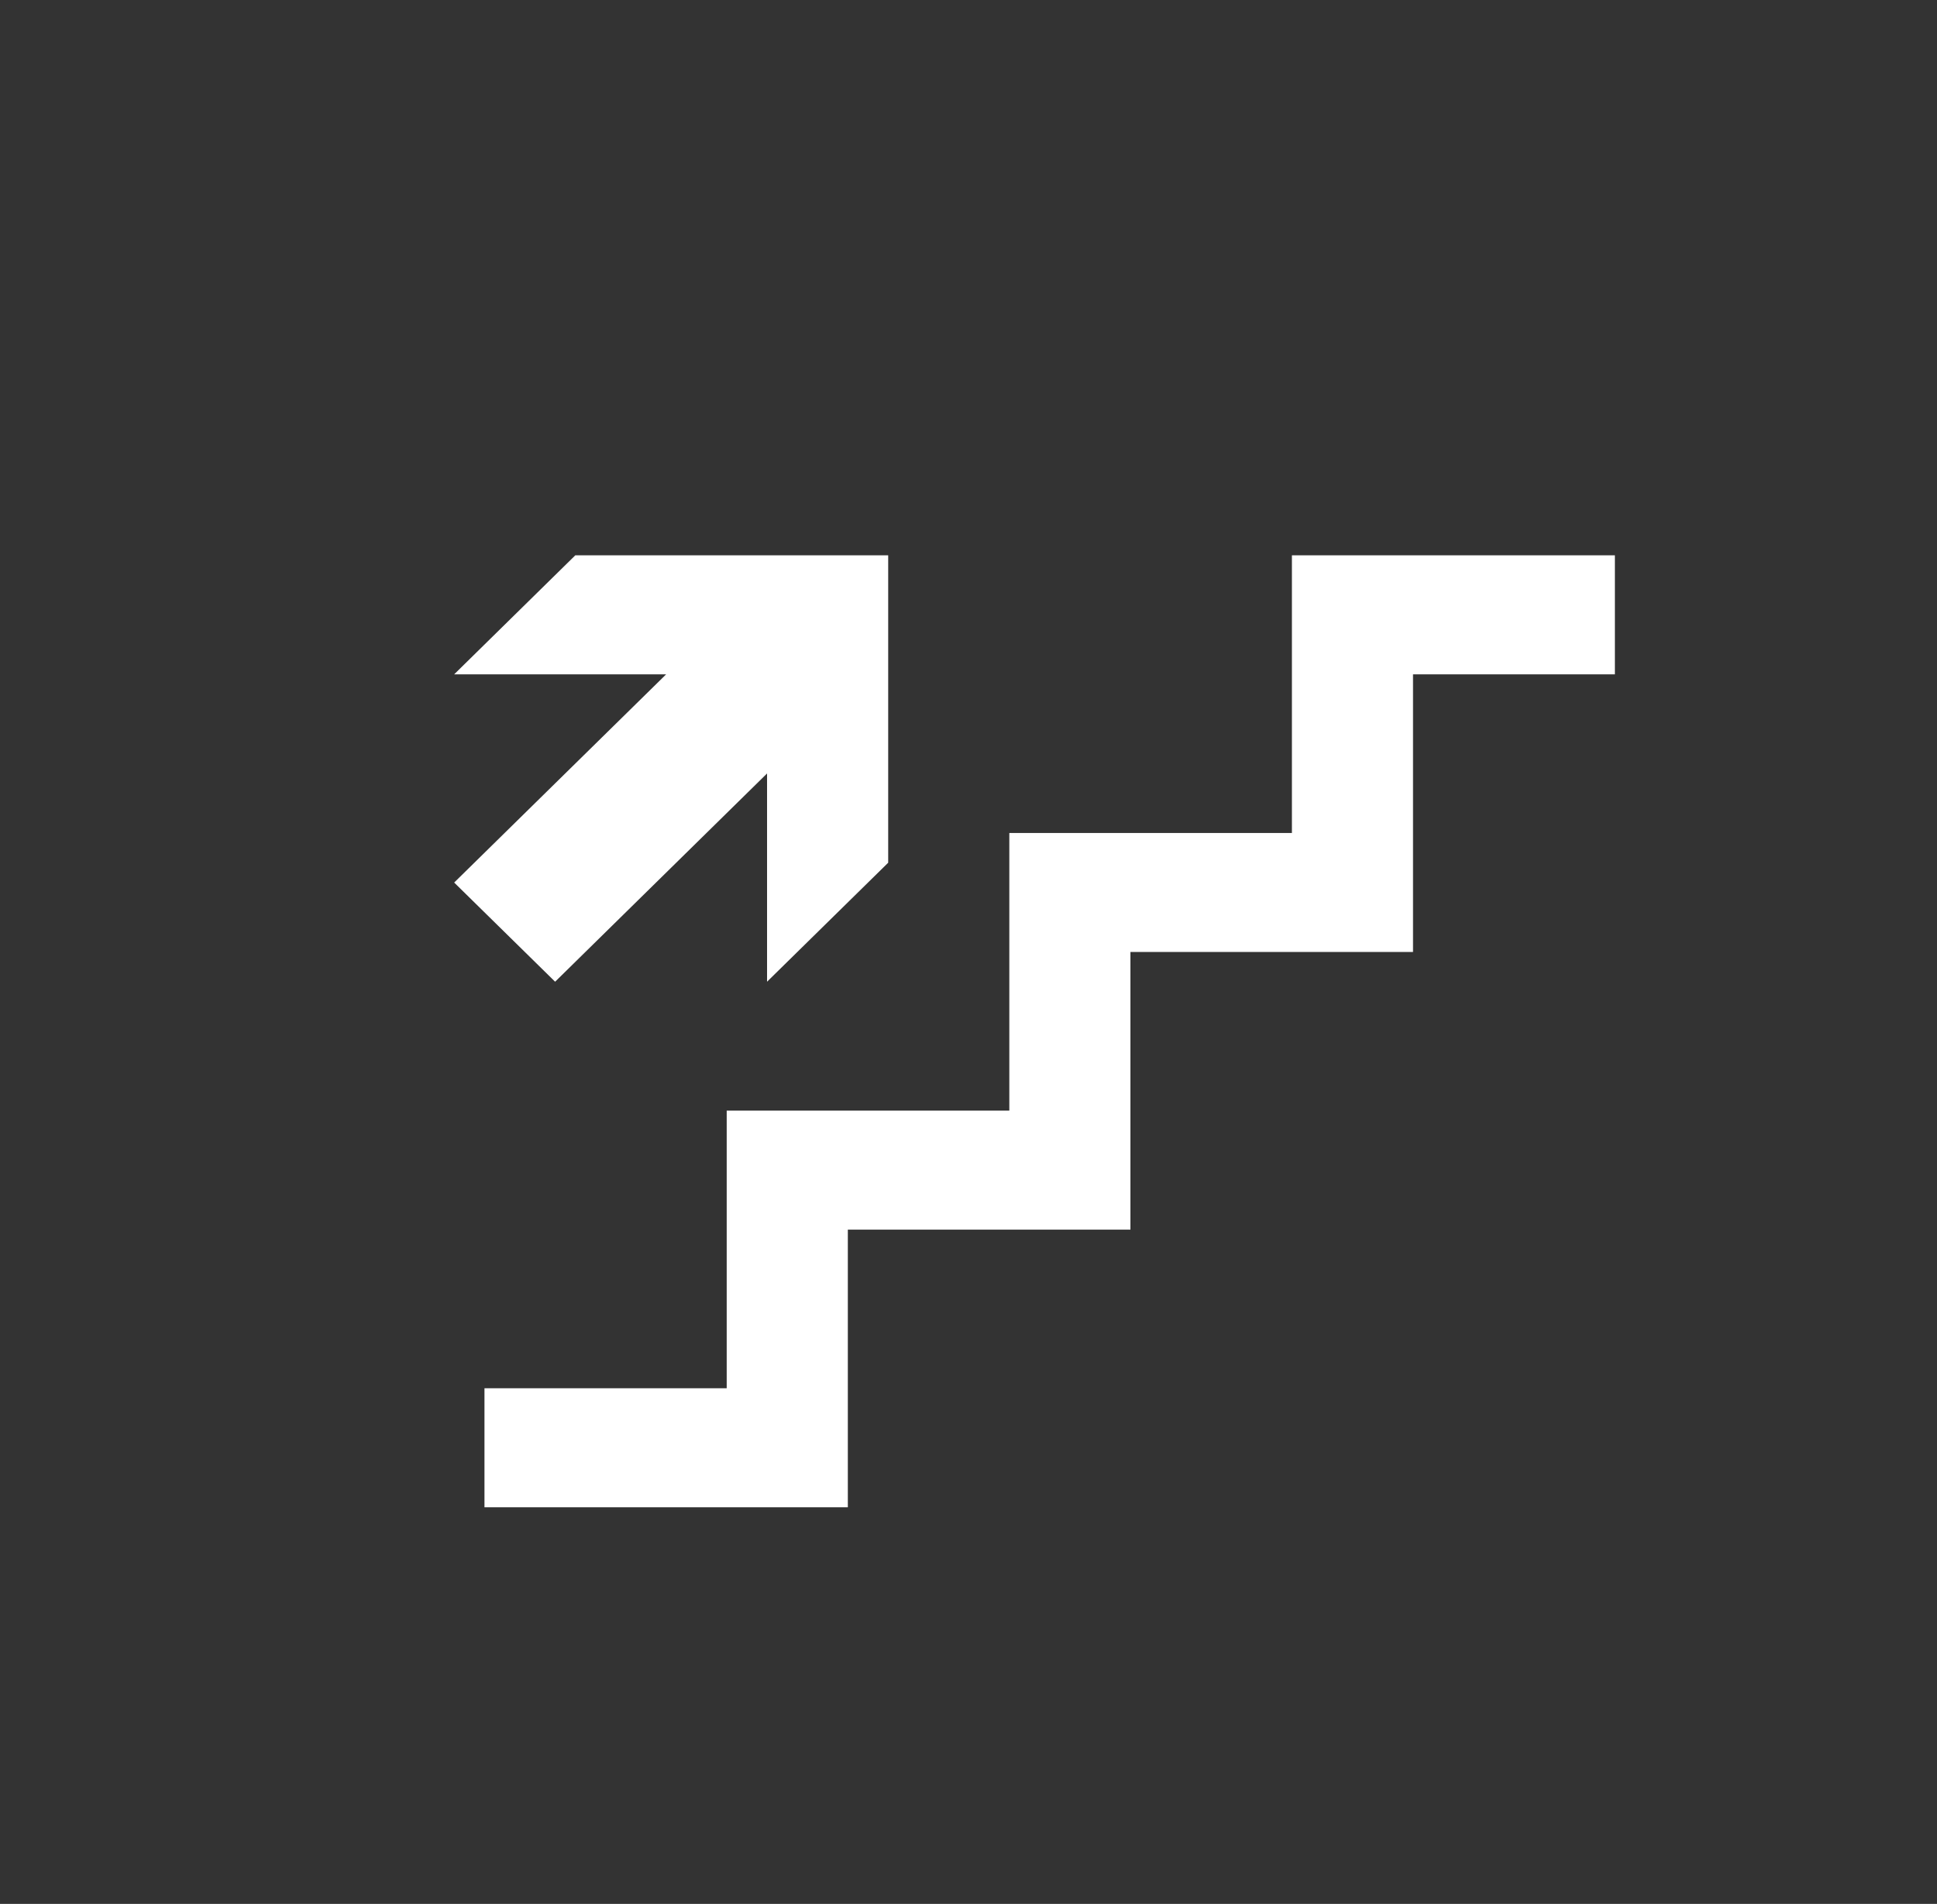 <?xml version="1.0" encoding="UTF-8"?>
<svg xmlns="http://www.w3.org/2000/svg" xmlns:xlink="http://www.w3.org/1999/xlink" width="58" height="57" xml:space="preserve" overflow="hidden">
  <rect width="100%" height="100%" fill="#333333" stroke="none"/>
  <g transform="translate(-635 -164)">
    <path d="M14.25 41.562 21.375 41.562 21.375 33.25 29.688 33.25 29.688 24.938 38 24.938 38 16.625 47.5 16.625 47.5 20.188 41.562 20.188 41.562 28.5 33.25 28.5 33.25 36.812 24.938 36.812 24.938 45.125 14.25 45.125 14.25 41.562ZM26.125 25.828 22.562 29.391 22.562 23.156 16.328 29.391 13.359 26.422 19.594 20.188 13.359 20.188 16.922 16.625 26.125 16.625 26.125 25.828Z" fill="#FFFFFF" transform="matrix(1.018 0 0 1 635 164)"></path>
  </g>
</svg>
